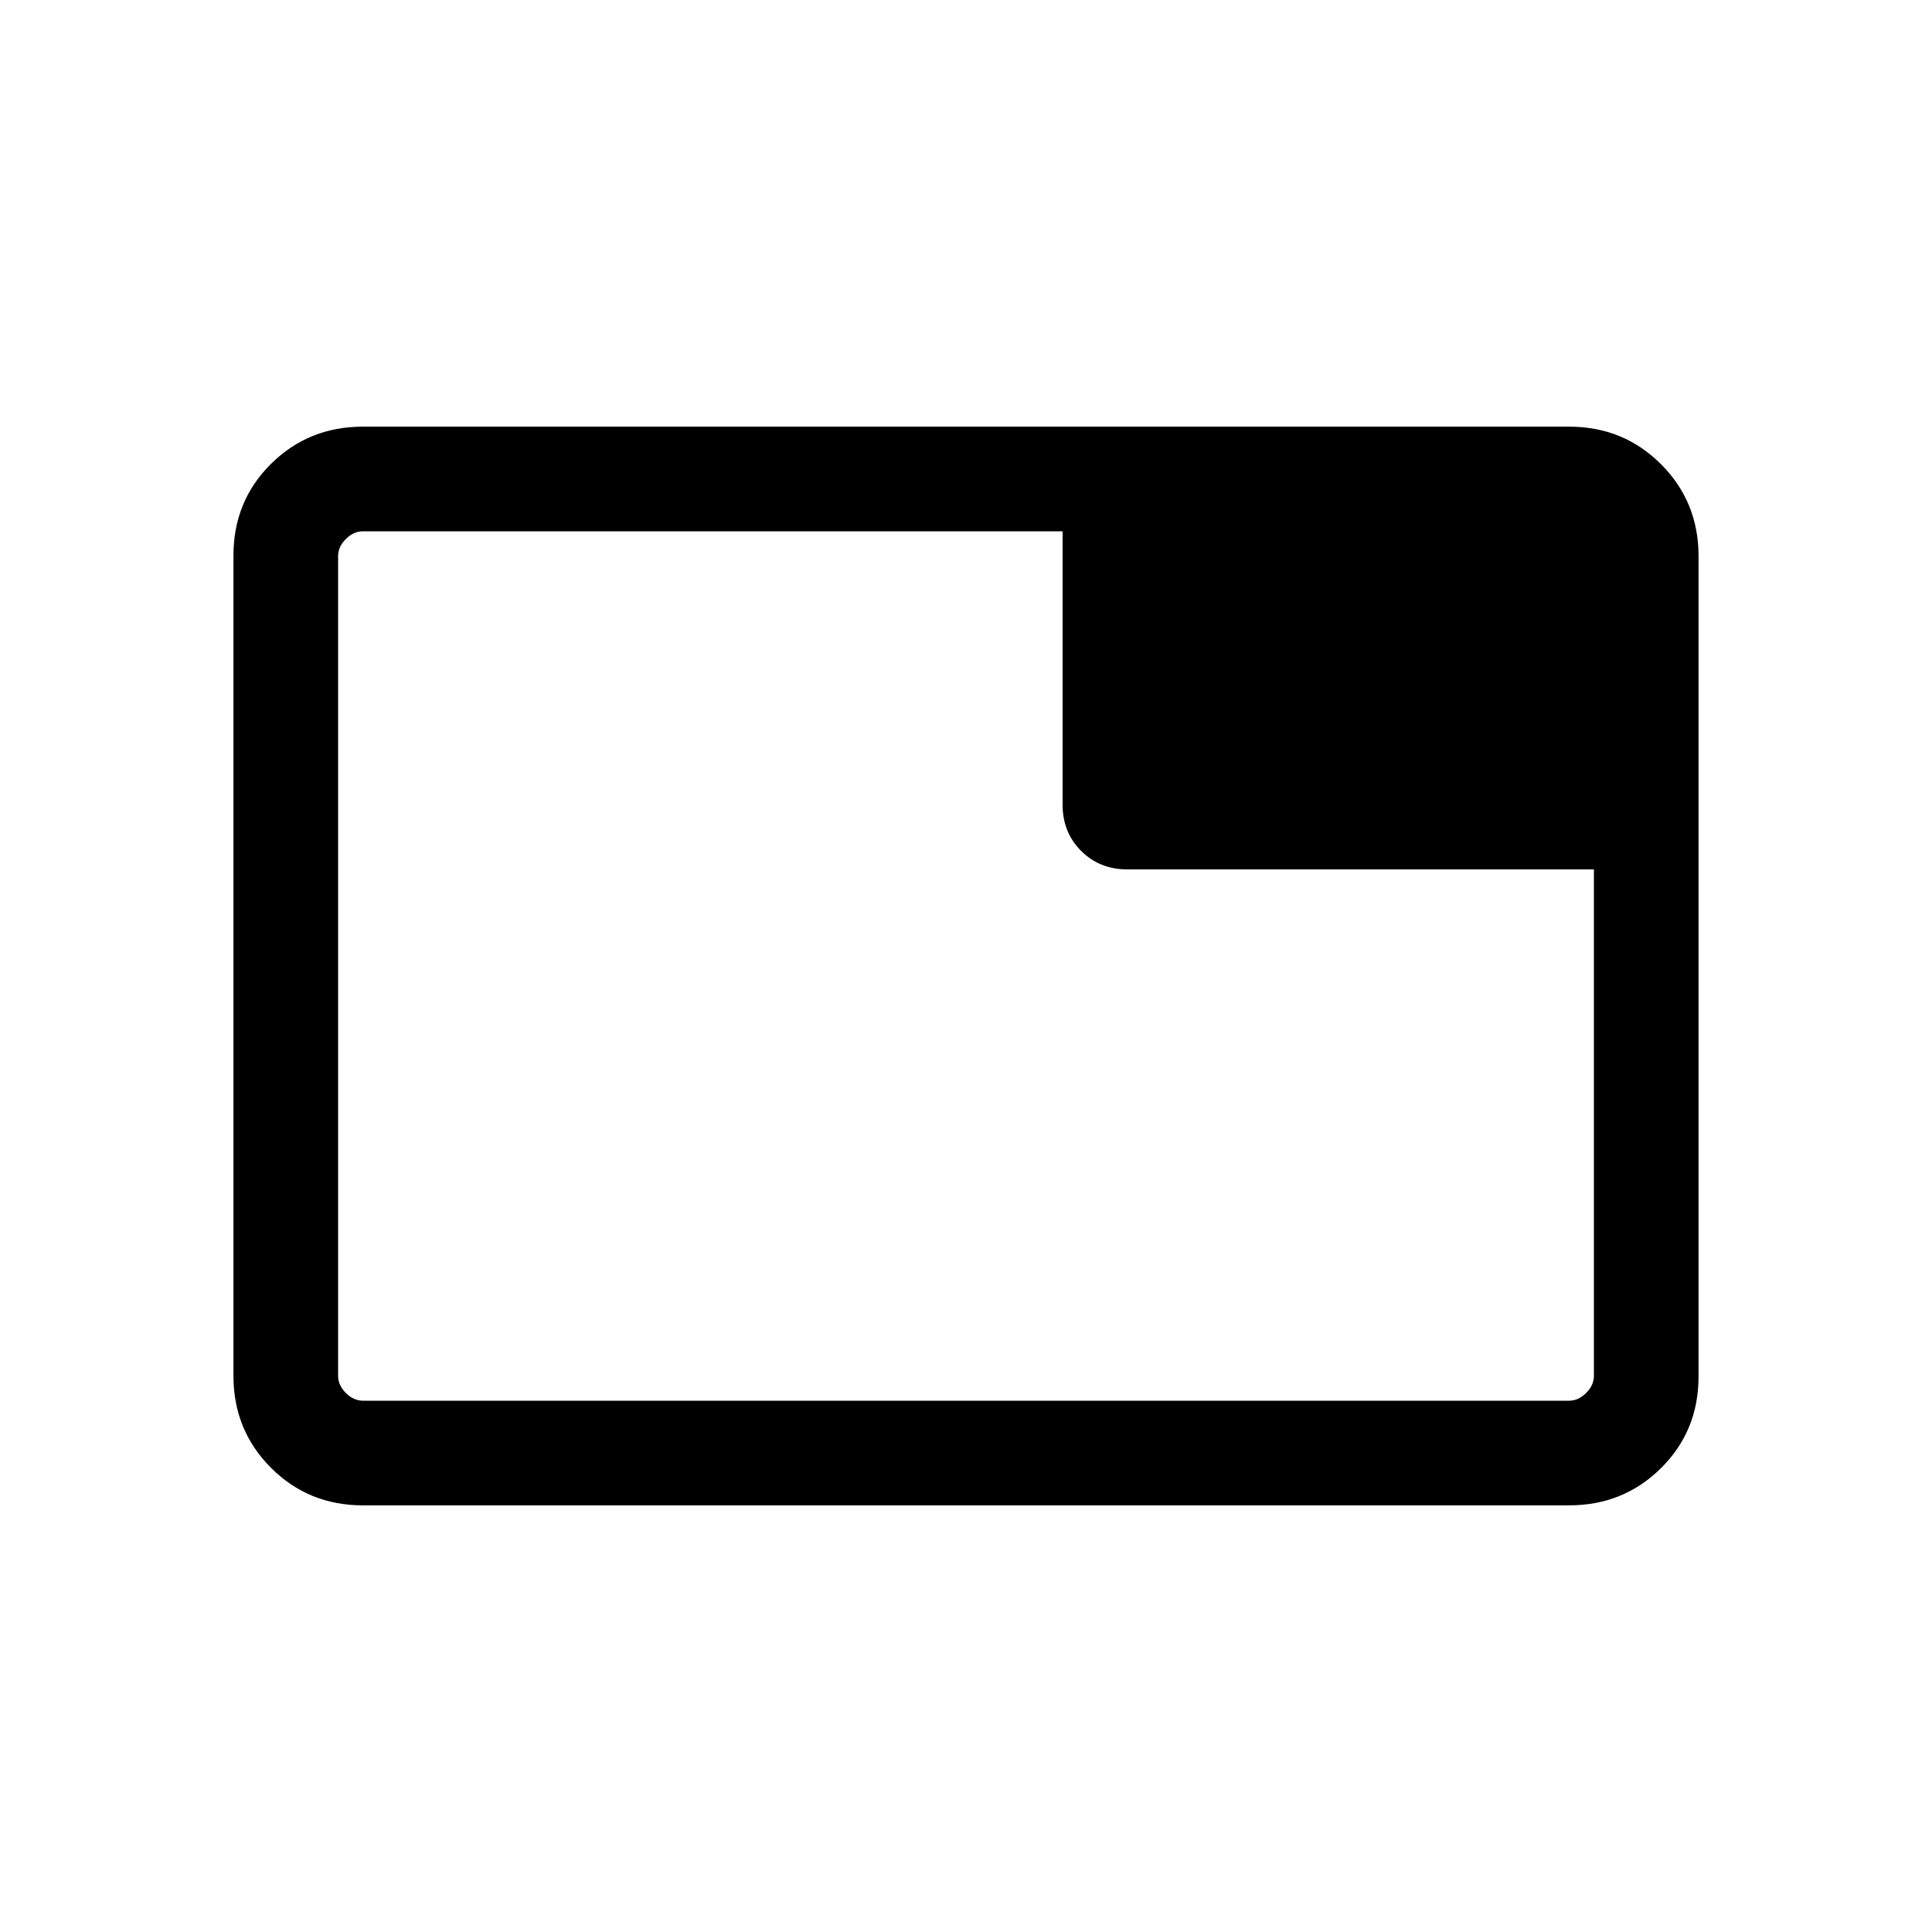 <svg xmlns="http://www.w3.org/2000/svg" height="20" viewBox="0 -960 960 960" width="20"><path d="M180.309-264h599.382q4.616 0 8.463-3.846 3.846-3.847 3.846-8.463V-528H560.154q-13.762 0-22.958-9.196Q528-546.392 528-560.154V-696H180.309q-4.616 0-8.463 3.846-3.846 3.847-3.846 8.463v407.382q0 4.616 3.846 8.463 3.847 3.846 8.463 3.846Zm0 51.999q-27.008 0-45.658-18.662-18.65-18.662-18.65-45.686v-407.626q0-27.024 18.65-45.524t45.658-18.5h599.382q27.008 0 45.658 18.662 18.65 18.662 18.65 45.686v407.626q0 27.024-18.65 45.524t-45.658 18.5H180.309ZM168-264V-696-264Z"/></svg>
